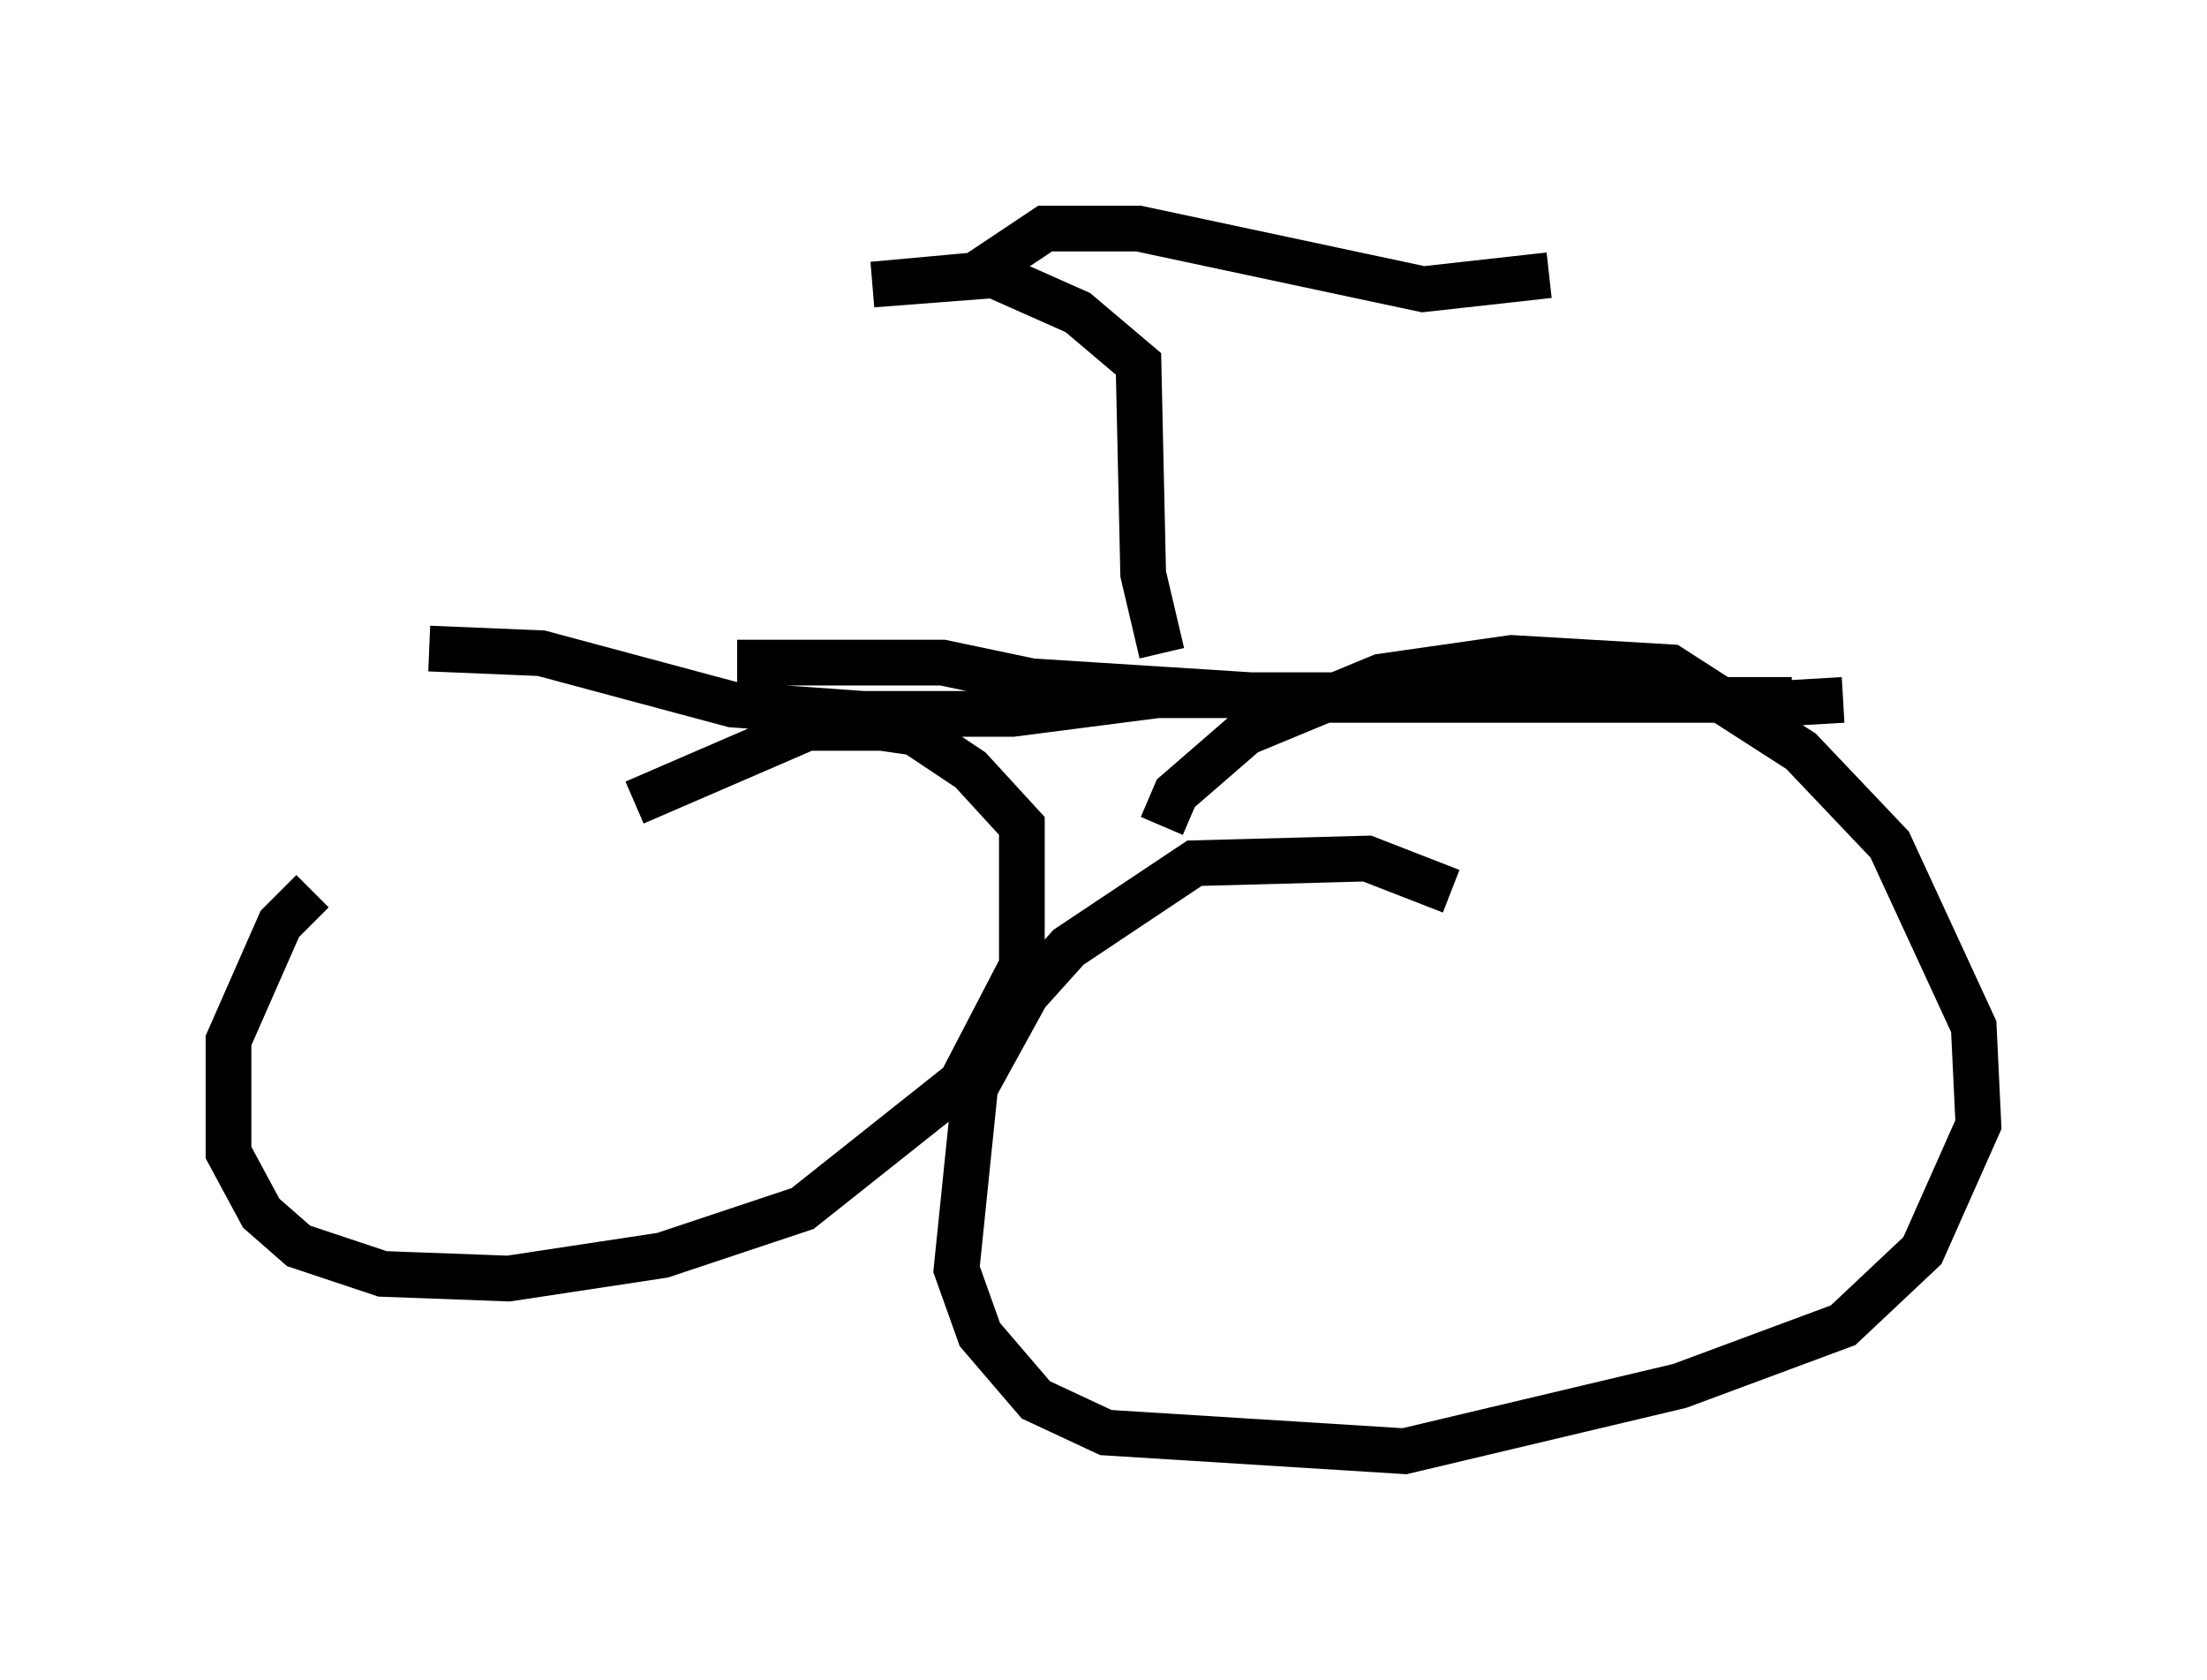 <?xml version="1.0" encoding="utf-8" ?>
<svg baseProfile="full" height="36.746" version="1.1" width="48.282" xmlns="http://www.w3.org/2000/svg" xmlns:ev="http://www.w3.org/2001/xml-events" xmlns:xlink="http://www.w3.org/1999/xlink"><defs /><rect fill="white" height="36.746" width="48.282" x="0" y="0" /><path d="M9.083, 19.598 m-2.246, -0.102 l-0.715, 0.715 -1.123, 2.552 l0.0, 2.45 0.715, 1.327 l0.817, 0.715 1.838, 0.613 l2.756, 0.102 3.369, -0.51 l3.063, -1.021 3.471, -2.756 l1.327, -2.552 0.0, -3.063 l-1.123, -1.225 -1.225, -0.817 l-0.715, -0.102 -1.633, 0.0 l-3.777, 1.633 m17.865, 1.94 l-1.838, -0.715 -3.777, 0.102 l-2.756, 1.838 -0.919, 1.021 l-1.123, 2.042 -0.408, 3.981 l0.51, 1.429 1.225, 1.429 l1.531, 0.715 6.533, 0.408 l6.023, -1.429 3.573, -1.327 l1.735, -1.633 1.225, -2.756 l-0.102, -2.144 -1.838, -3.981 l-1.94, -2.042 -2.858, -1.838 l-3.471, -0.204 -2.858, 0.408 l-2.96, 1.225 -1.531, 1.327 l-0.306, 0.715 m-9.29, -3.573 l4.492, 0.0 1.94, 0.408 l6.431, 0.408 10.208, 0.0 m-5.308, -0.102 l-8.575, 0.0 -3.165, 0.408 l-3.267, 0.0 -2.858, -0.204 l-4.185, -1.123 -2.45, -0.102 m29.196, 1.225 l1.735, -0.102 m-14.904, -1.021 l-0.408, -1.735 -0.102, -4.594 l-1.327, -1.123 -1.838, -0.817 l-2.654, 0.204 2.246, -0.204 l1.531, -1.021 2.042, 0.0 l6.227, 1.327 2.756, -0.306 " fill="none" stroke="black" stroke-width="1" /></svg>